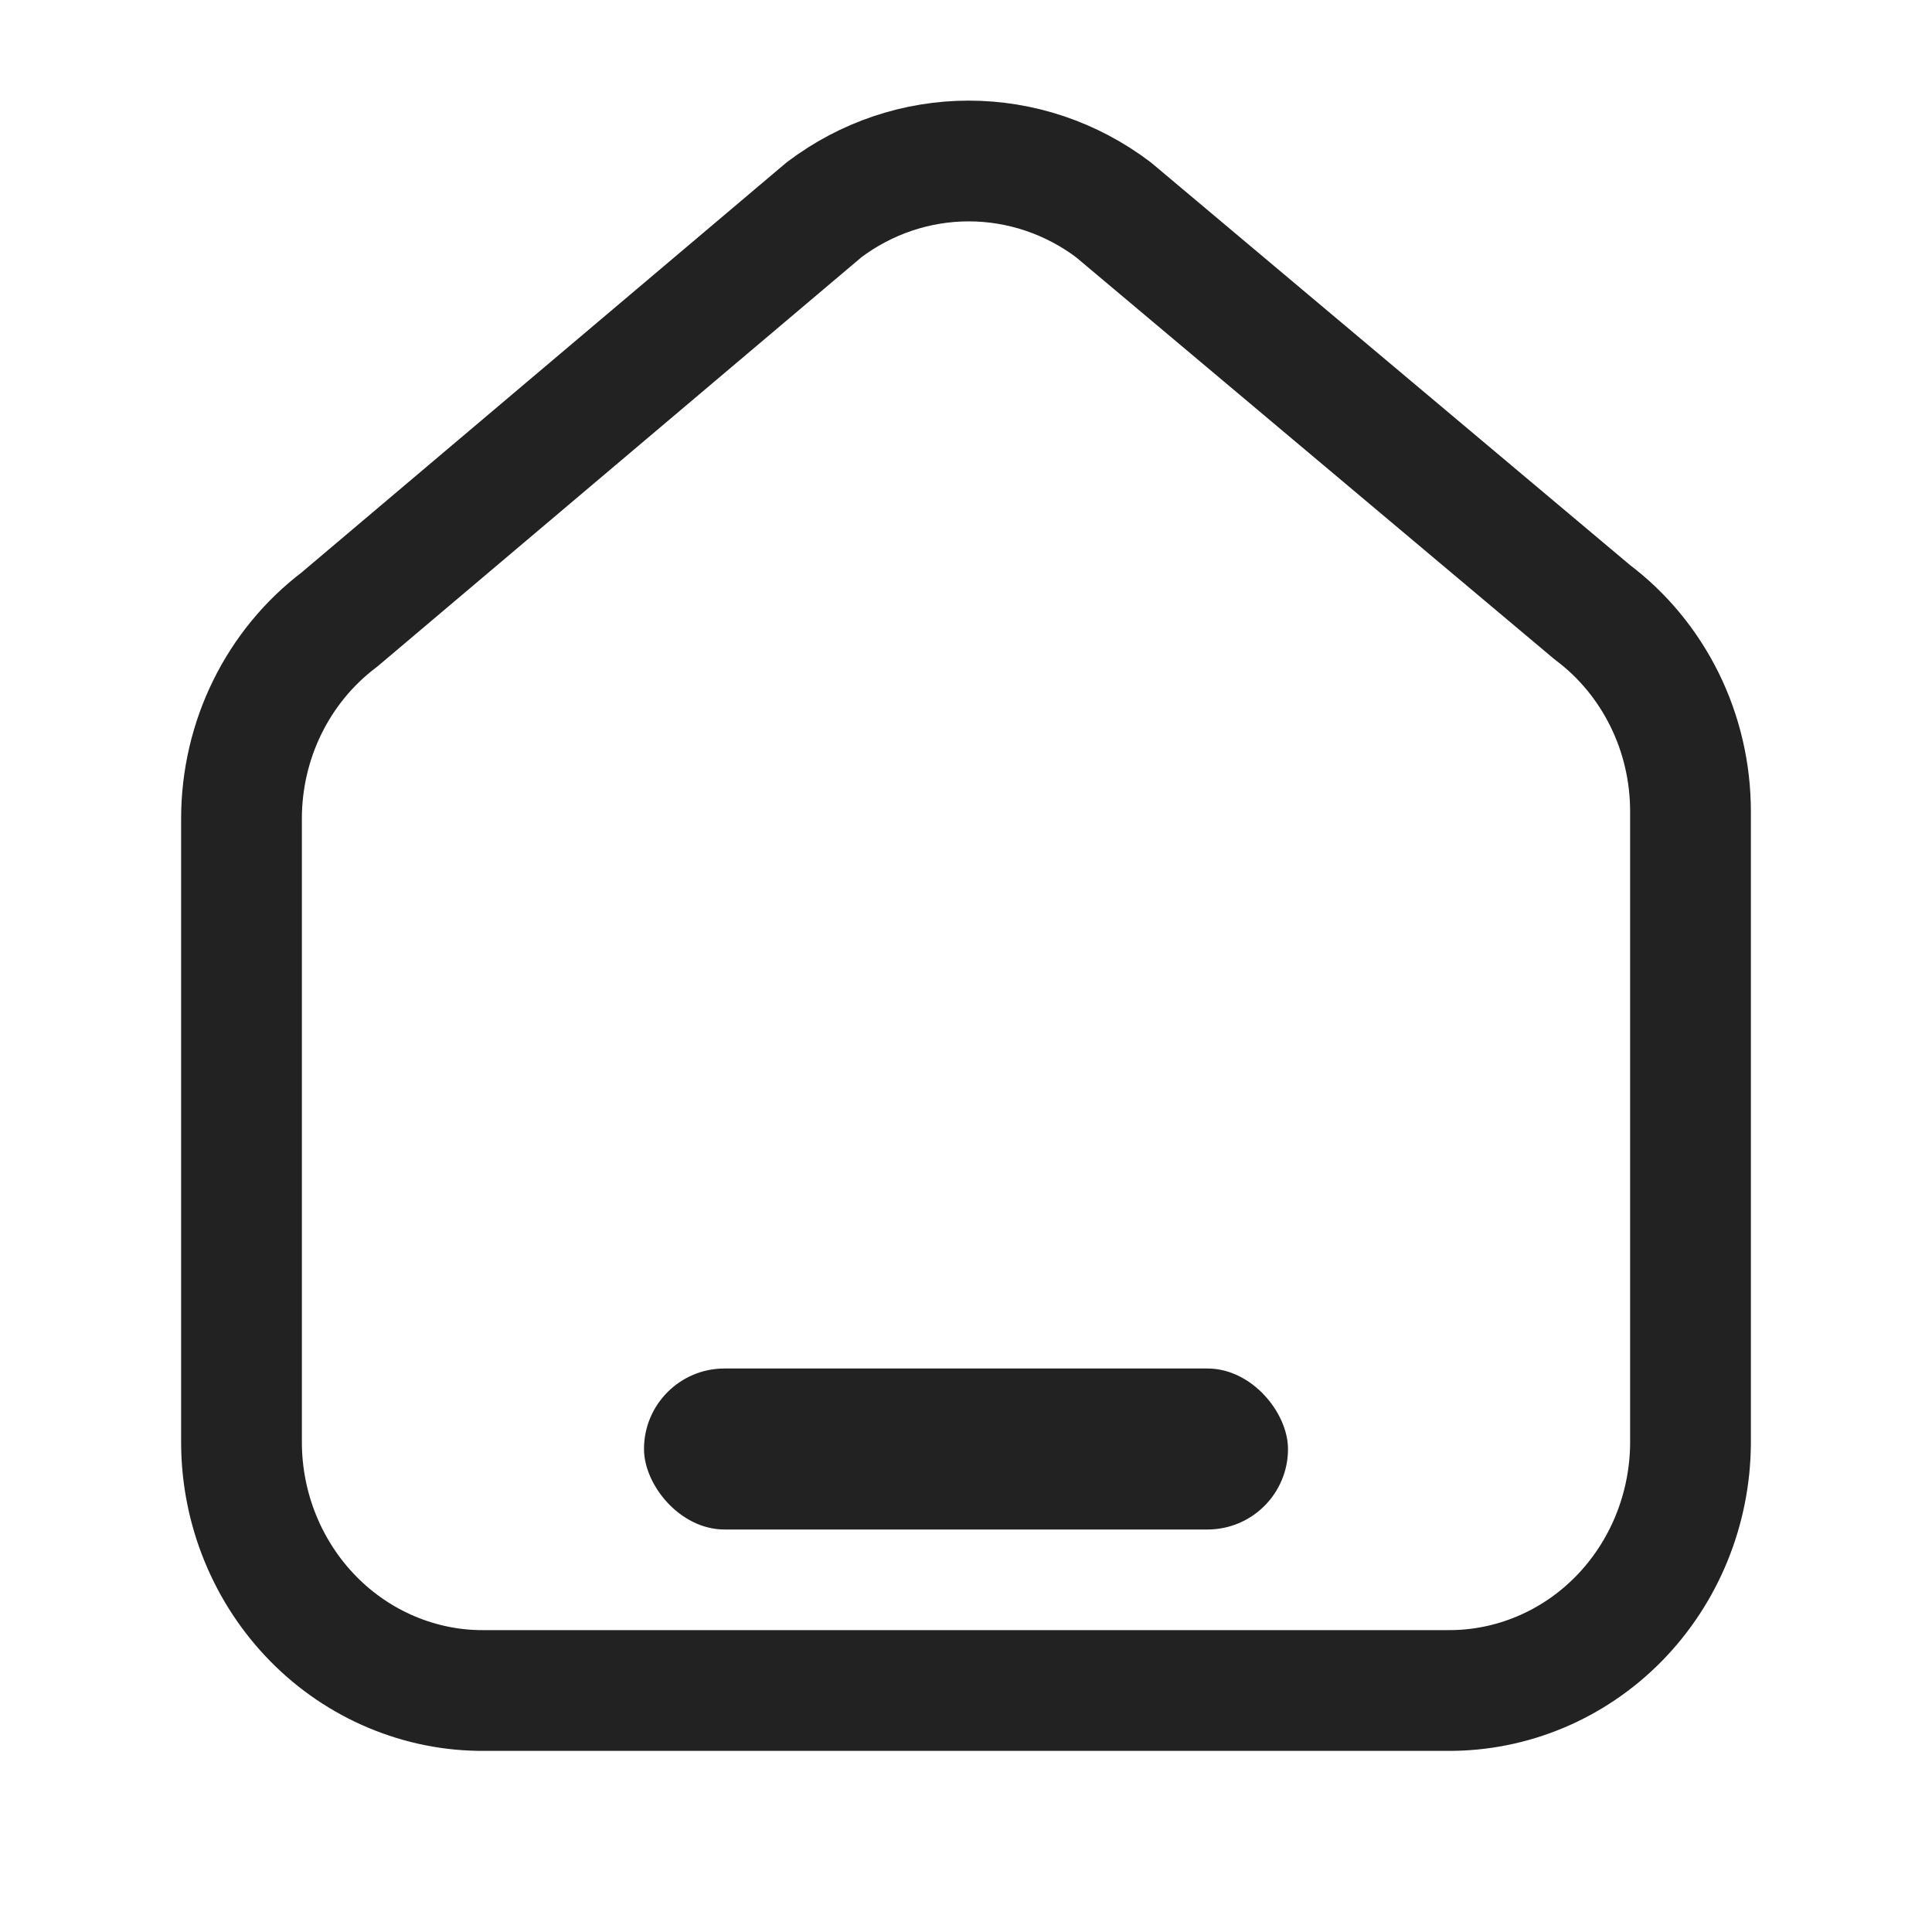 <!--
  - Designed and developed by Duckie Team 2023.
  -
  - Licensed under the MIT.
  - Please see full license: https://github.com/duckie-team/quack-quack-android/blob/main/LICENSE
  -->

<svg fill="none" height="24" viewBox="0 0 24 24" width="24" xmlns="http://www.w3.org/2000/svg">
  <path
    d="M13.83 2.605L19.781 7.606C20.158 7.889 20.465 8.261 20.677 8.69C20.889 9.119 20.999 9.593 21 10.074V17.93C20.995 18.749 20.674 19.533 20.109 20.109C19.544 20.684 18.78 21.005 17.985 21H16.374H7.624H6.014C5.621 21.003 5.231 20.925 4.867 20.772C4.502 20.619 4.171 20.394 3.891 20.109C3.611 19.824 3.388 19.485 3.235 19.111C3.082 18.737 3.002 18.336 3 17.93V10.163C3.001 9.683 3.111 9.21 3.322 8.782C3.533 8.354 3.838 7.983 4.213 7.699L10.238 2.605C10.759 2.212 11.388 2 12.034 2C12.68 2 13.309 2.212 13.83 2.605Z"
    stroke="#222222" stroke-linecap="round" stroke-linejoin="round" stroke-width="1.5" />
  <rect fill="#222222" height="2" rx="1" width="8" x="8" y="17" />
</svg>
